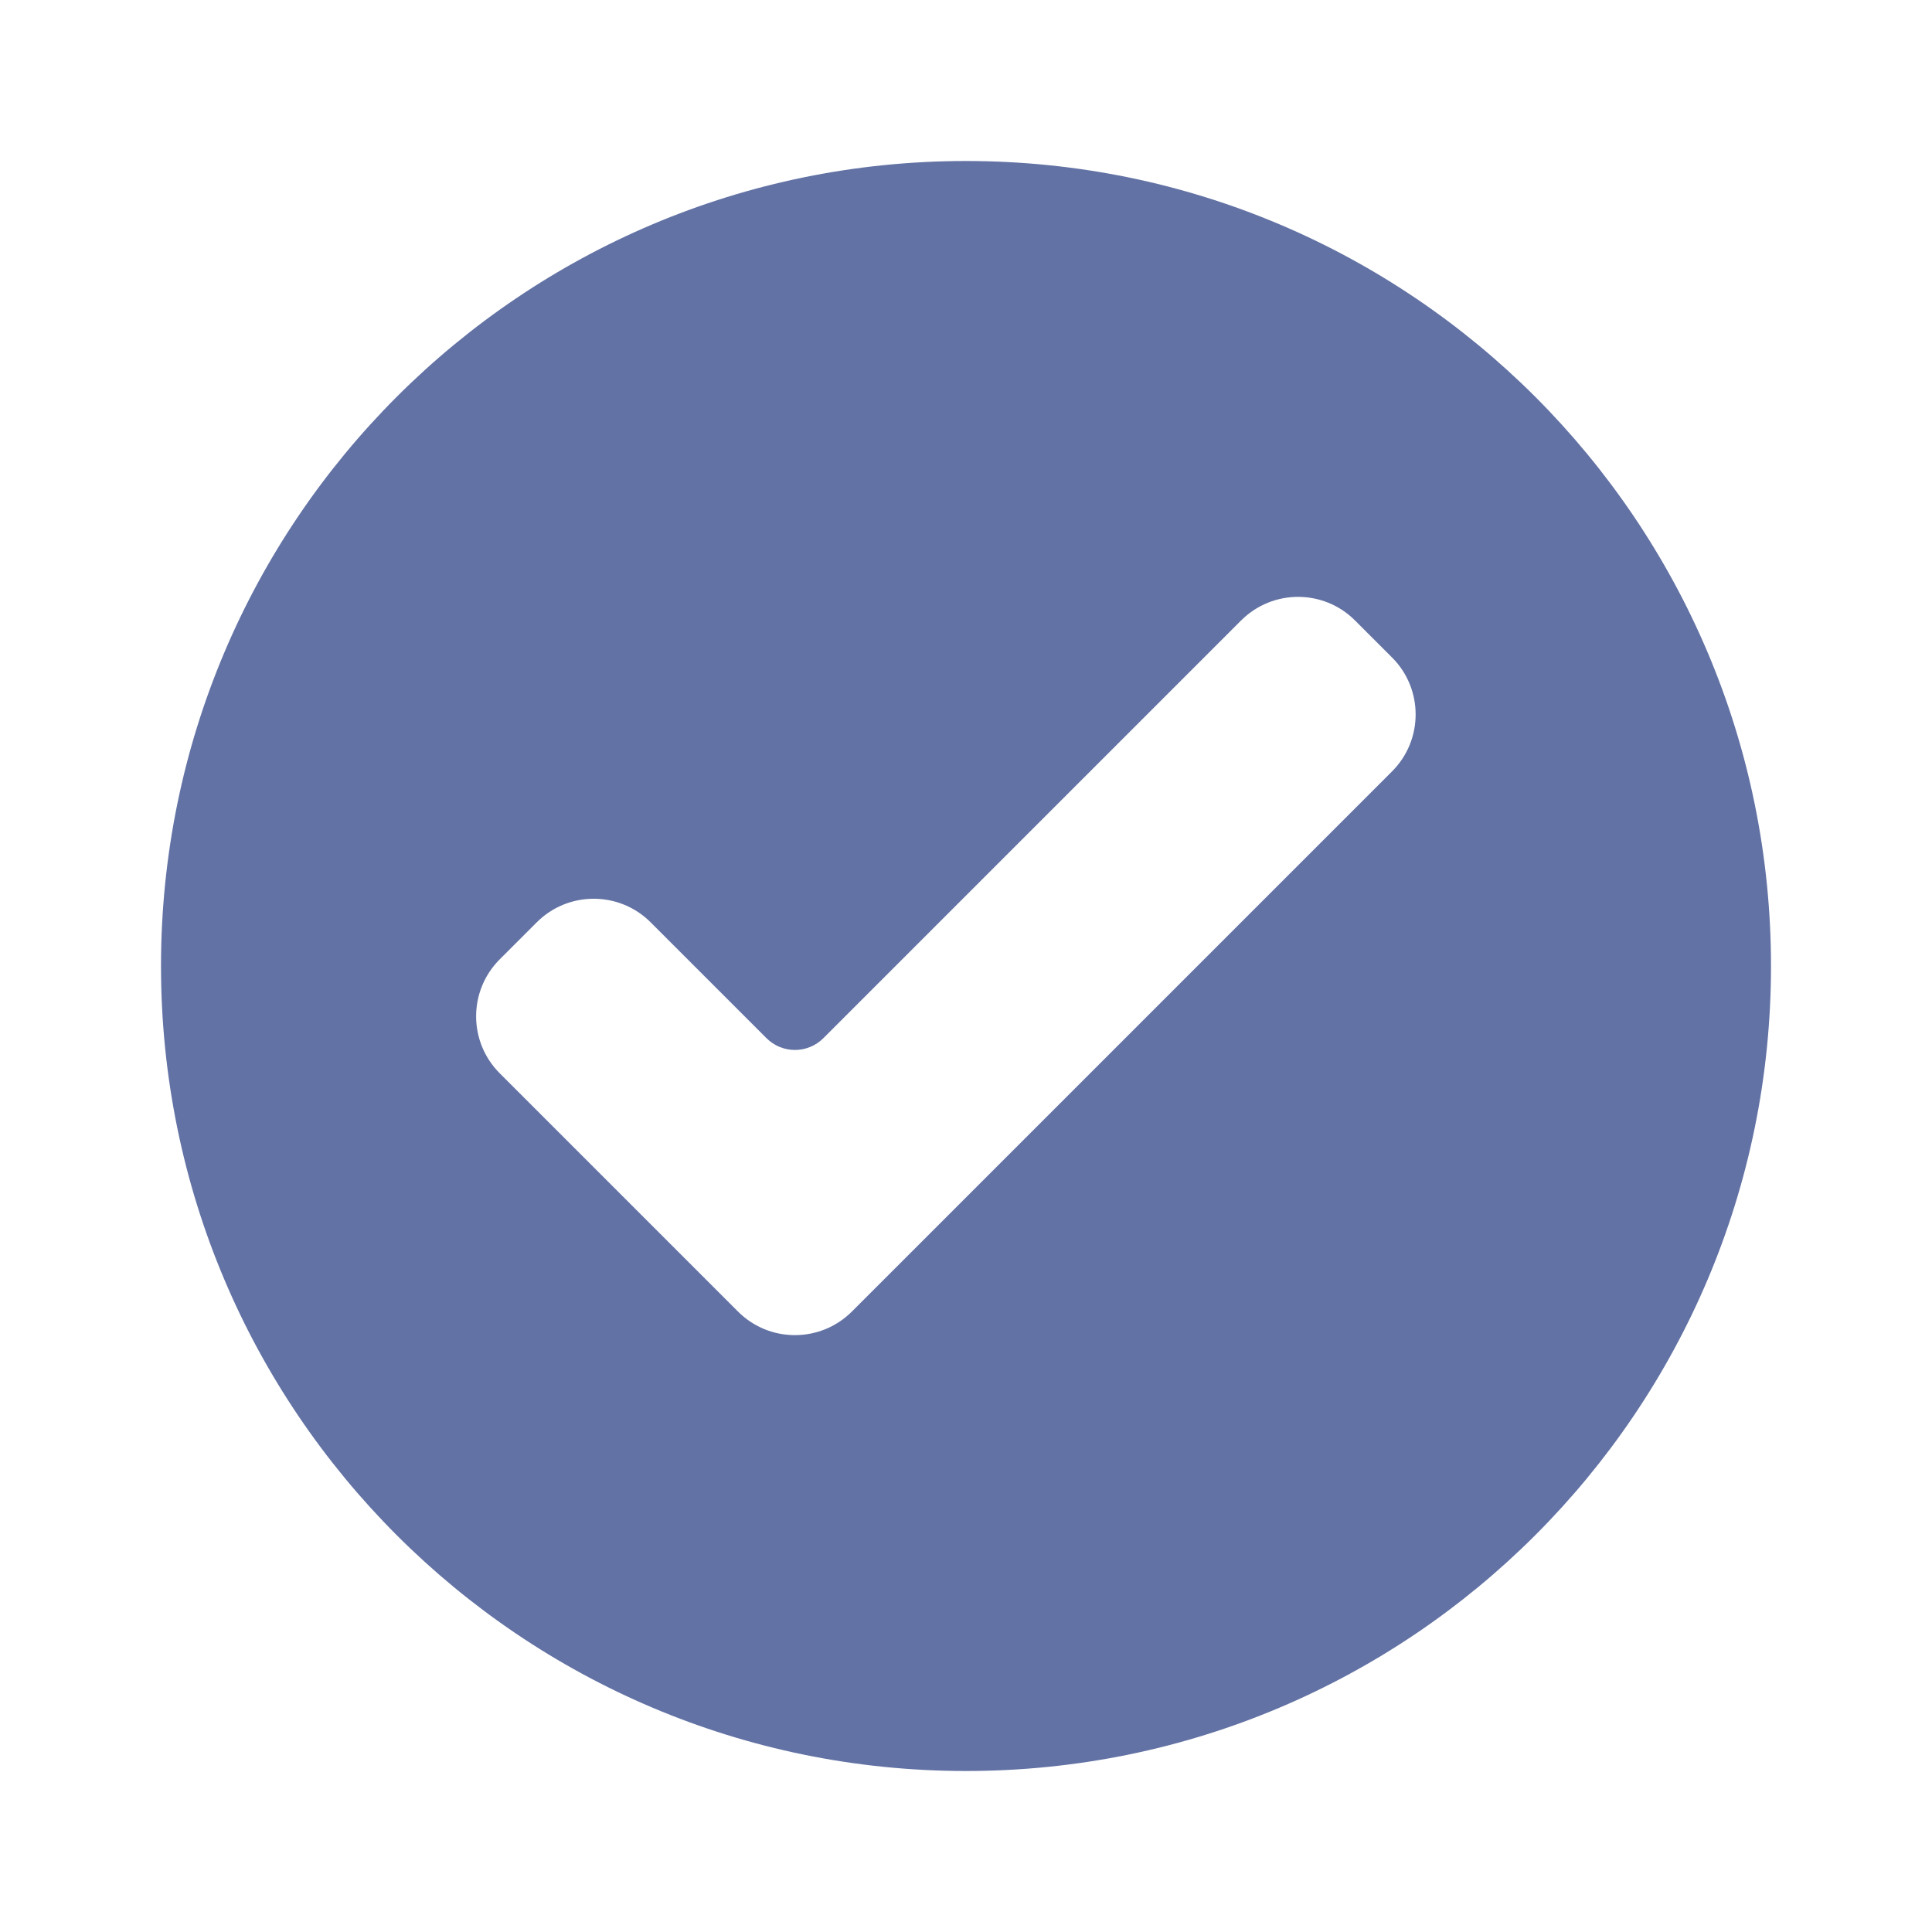 <svg width="24" height="24" viewBox="0 0 24 24" fill="none" xmlns="http://www.w3.org/2000/svg">
<path d="M12 2C17.523 2 22 6.477 22 12C22 17.523 17.523 22 12 22C6.477 22 2 17.523 2 12C2 6.477 6.477 2 12 2ZM16.832 7.707C16.442 7.317 15.809 7.317 15.418 7.707L10.229 12.896C10.033 13.092 9.717 13.092 9.521 12.896L8.082 11.457C7.692 11.067 7.058 11.067 6.668 11.457L6.207 11.918C5.817 12.309 5.817 12.941 6.207 13.332L9.168 16.293C9.558 16.683 10.191 16.683 10.582 16.293L17.293 9.582C17.683 9.192 17.683 8.558 17.293 8.168L16.832 7.707Z" fill="#6272a4"/>
</svg>
